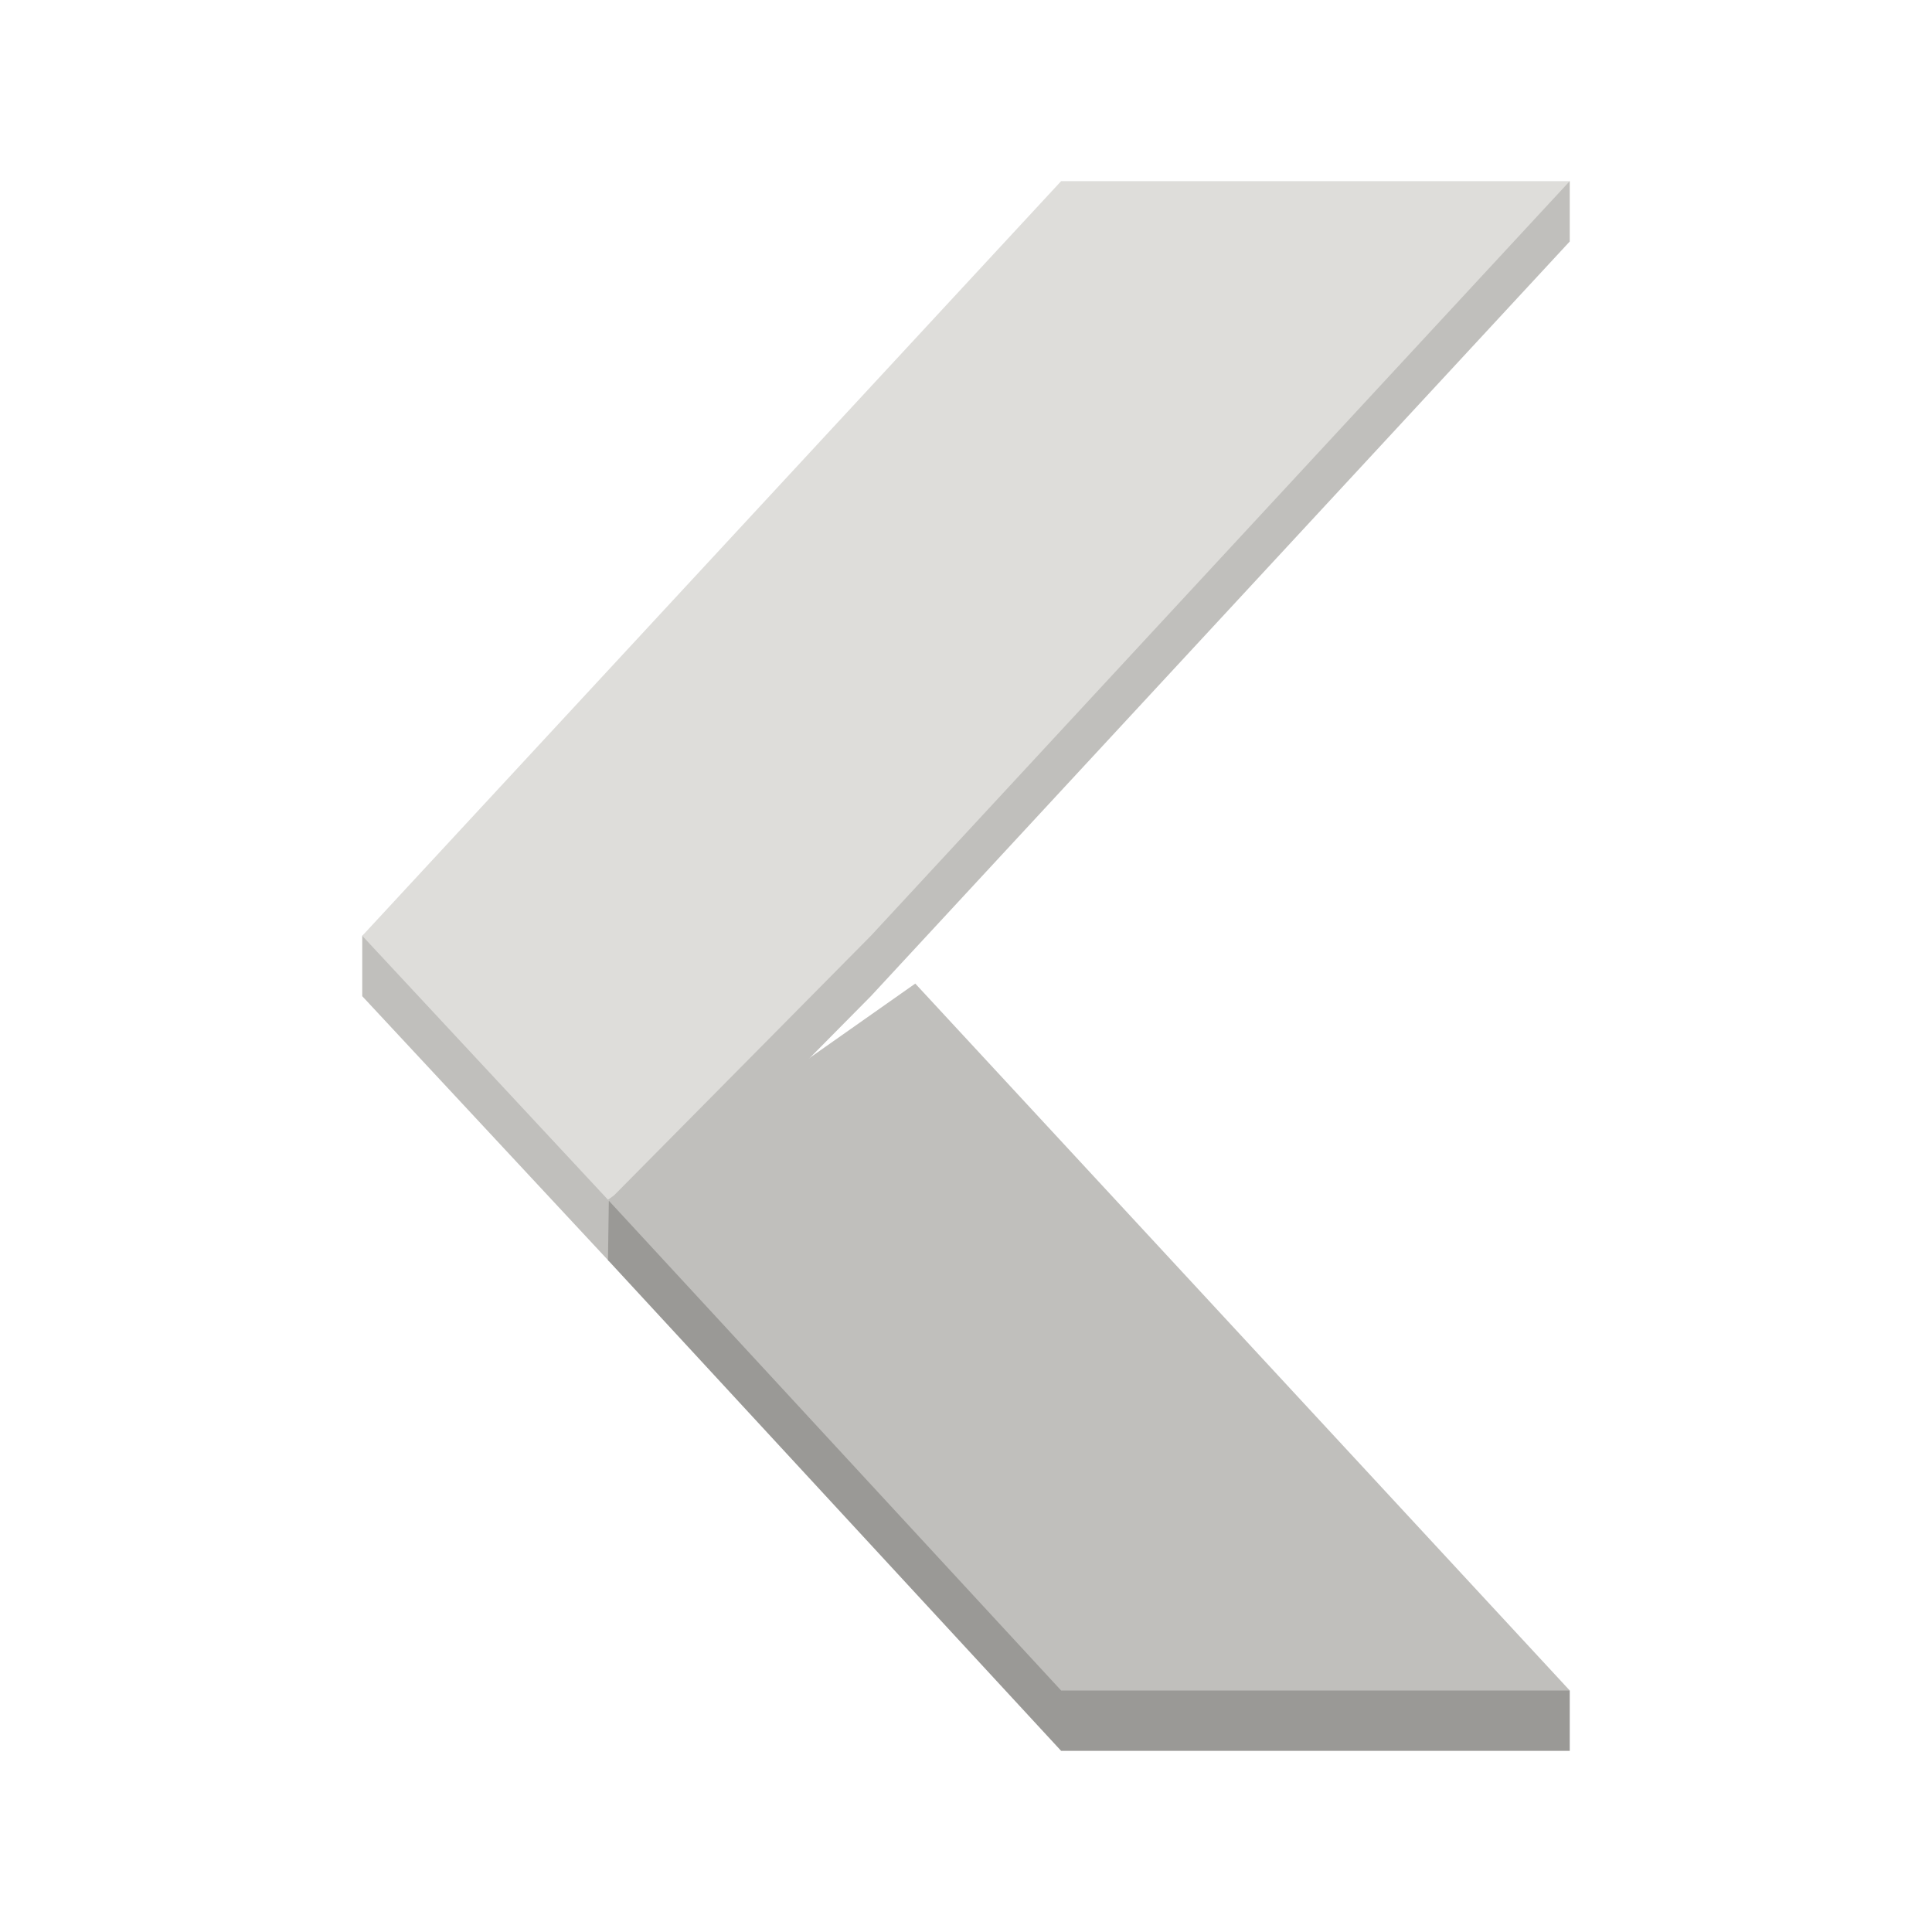 <svg id="SVGRoot" version="1.1" viewBox="0 0 128 128" xmlns="http://www.w3.org/2000/svg">
 <g>
  <g transform="translate(0,-172)" enable-background="new">
   <path d="m24 234 80-50v4l-46.303 50-17.36 17.547-16.337-17.547z" color="#000000" enable-background="new" fill="#c0bfbc"/>
   <path d="m70.303 184h33.697l-46.303 50-17.36 17.547-16.337-17.547z" color="#000000" enable-background="new" fill="#deddda"/>
  </g>
  <g transform="translate(0,-172)" enable-background="new">
   <path d="m70.303 288h33.697v-4l-63.663-32.453-0.058 3.94z" color="#000000" enable-background="new" fill="#9a9996"/>
   <path d="m70.303 284h33.697l-43.361-46.835-20.361 14.322z" color="#000000" enable-background="new" fill="#c0bfbc"/>
  </g>
 </g>
</svg>

